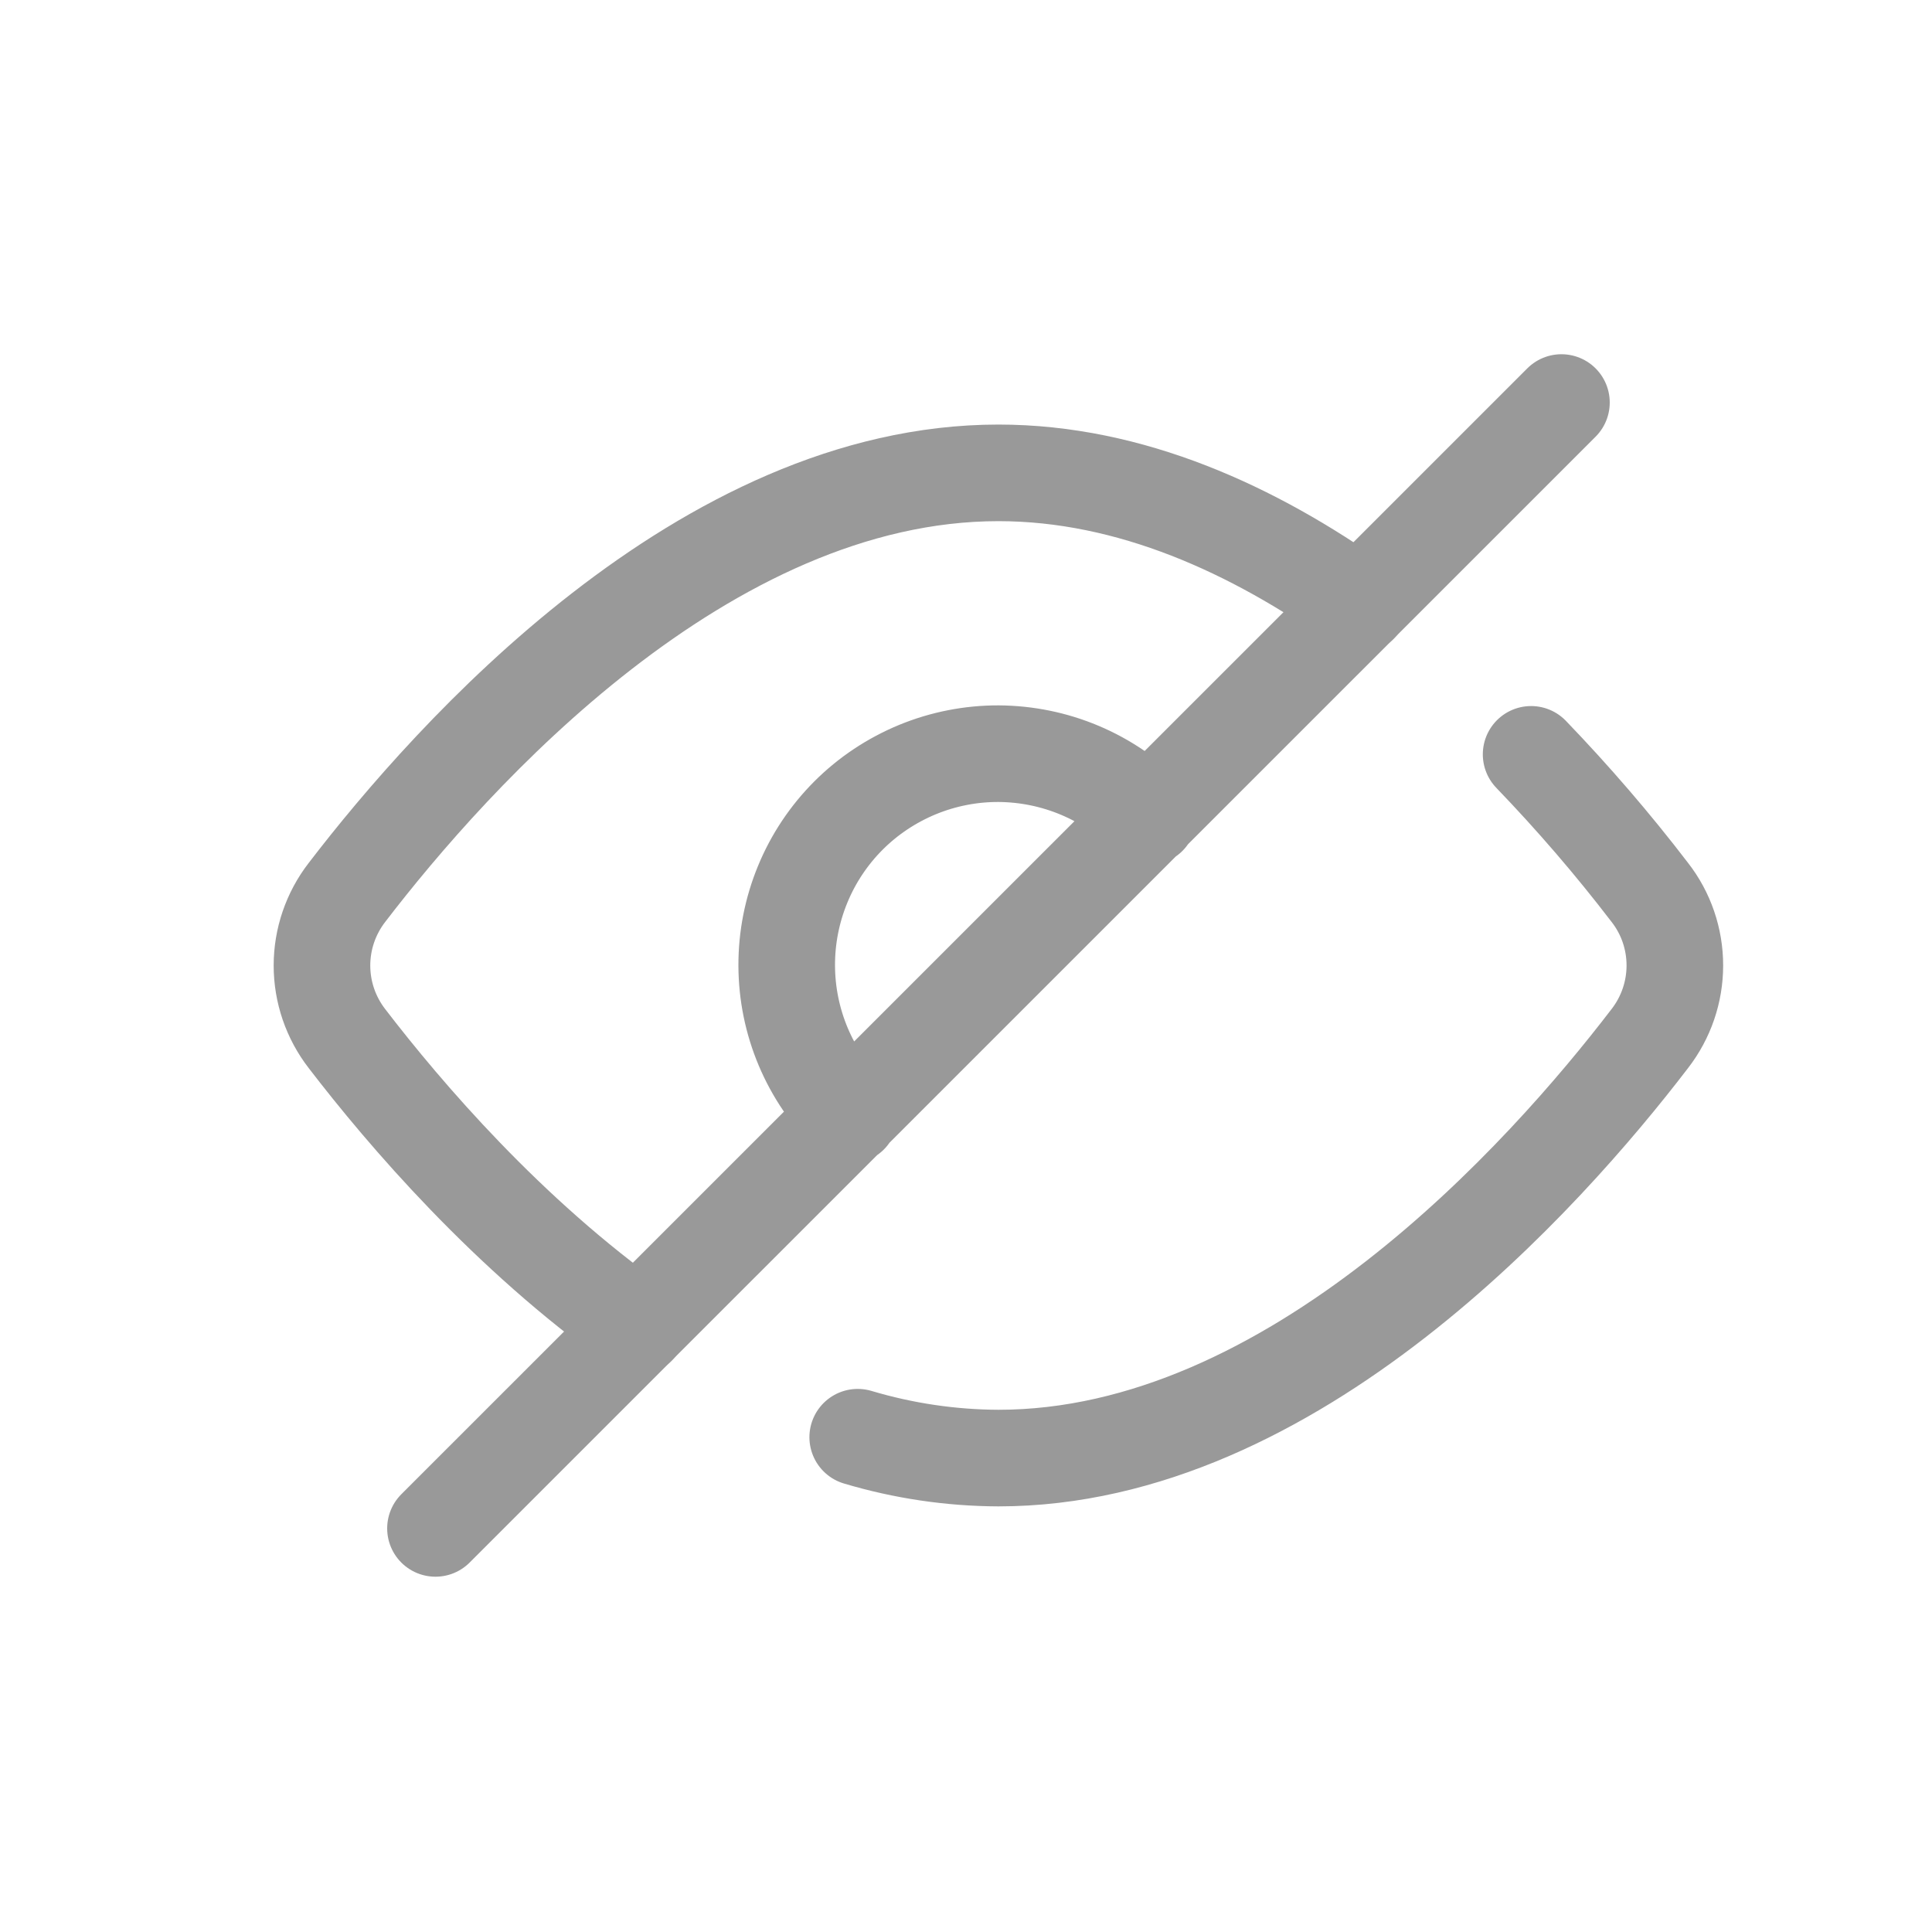 <svg width="20" height="20" viewBox="0 0 20 20" fill="none" xmlns="http://www.w3.org/2000/svg">
<path d="M6.601 13.731C5.257 12.777 4.193 11.535 3.592 10.752C3.424 10.535 3.333 10.269 3.333 9.995C3.333 9.721 3.424 9.455 3.592 9.238C4.68 7.819 7.289 4.895 10.336 4.895C11.703 4.895 12.98 5.483 14.073 6.26" stroke="#999999" stroke-linecap="round" stroke-linejoin="round"/>
<path d="M11.887 8.455C11.685 8.25 11.444 8.086 11.178 7.974C10.912 7.862 10.627 7.804 10.338 7.802C10.05 7.801 9.764 7.857 9.497 7.967C9.231 8.077 8.988 8.238 8.784 8.442C8.58 8.646 8.418 8.889 8.309 9.155C8.199 9.422 8.143 9.708 8.144 9.996C8.145 10.285 8.203 10.57 8.315 10.836C8.427 11.102 8.591 11.343 8.796 11.546M4.508 15.822L16.164 4.167M8.879 14.878C9.352 15.019 9.842 15.092 10.336 15.094C13.382 15.094 15.992 12.171 17.079 10.751C17.247 10.534 17.338 10.268 17.338 9.994C17.338 9.72 17.247 9.453 17.078 9.237C16.696 8.738 16.286 8.262 15.85 7.809" stroke="#999999" stroke-linecap="round" stroke-linejoin="round"/>
</svg>
